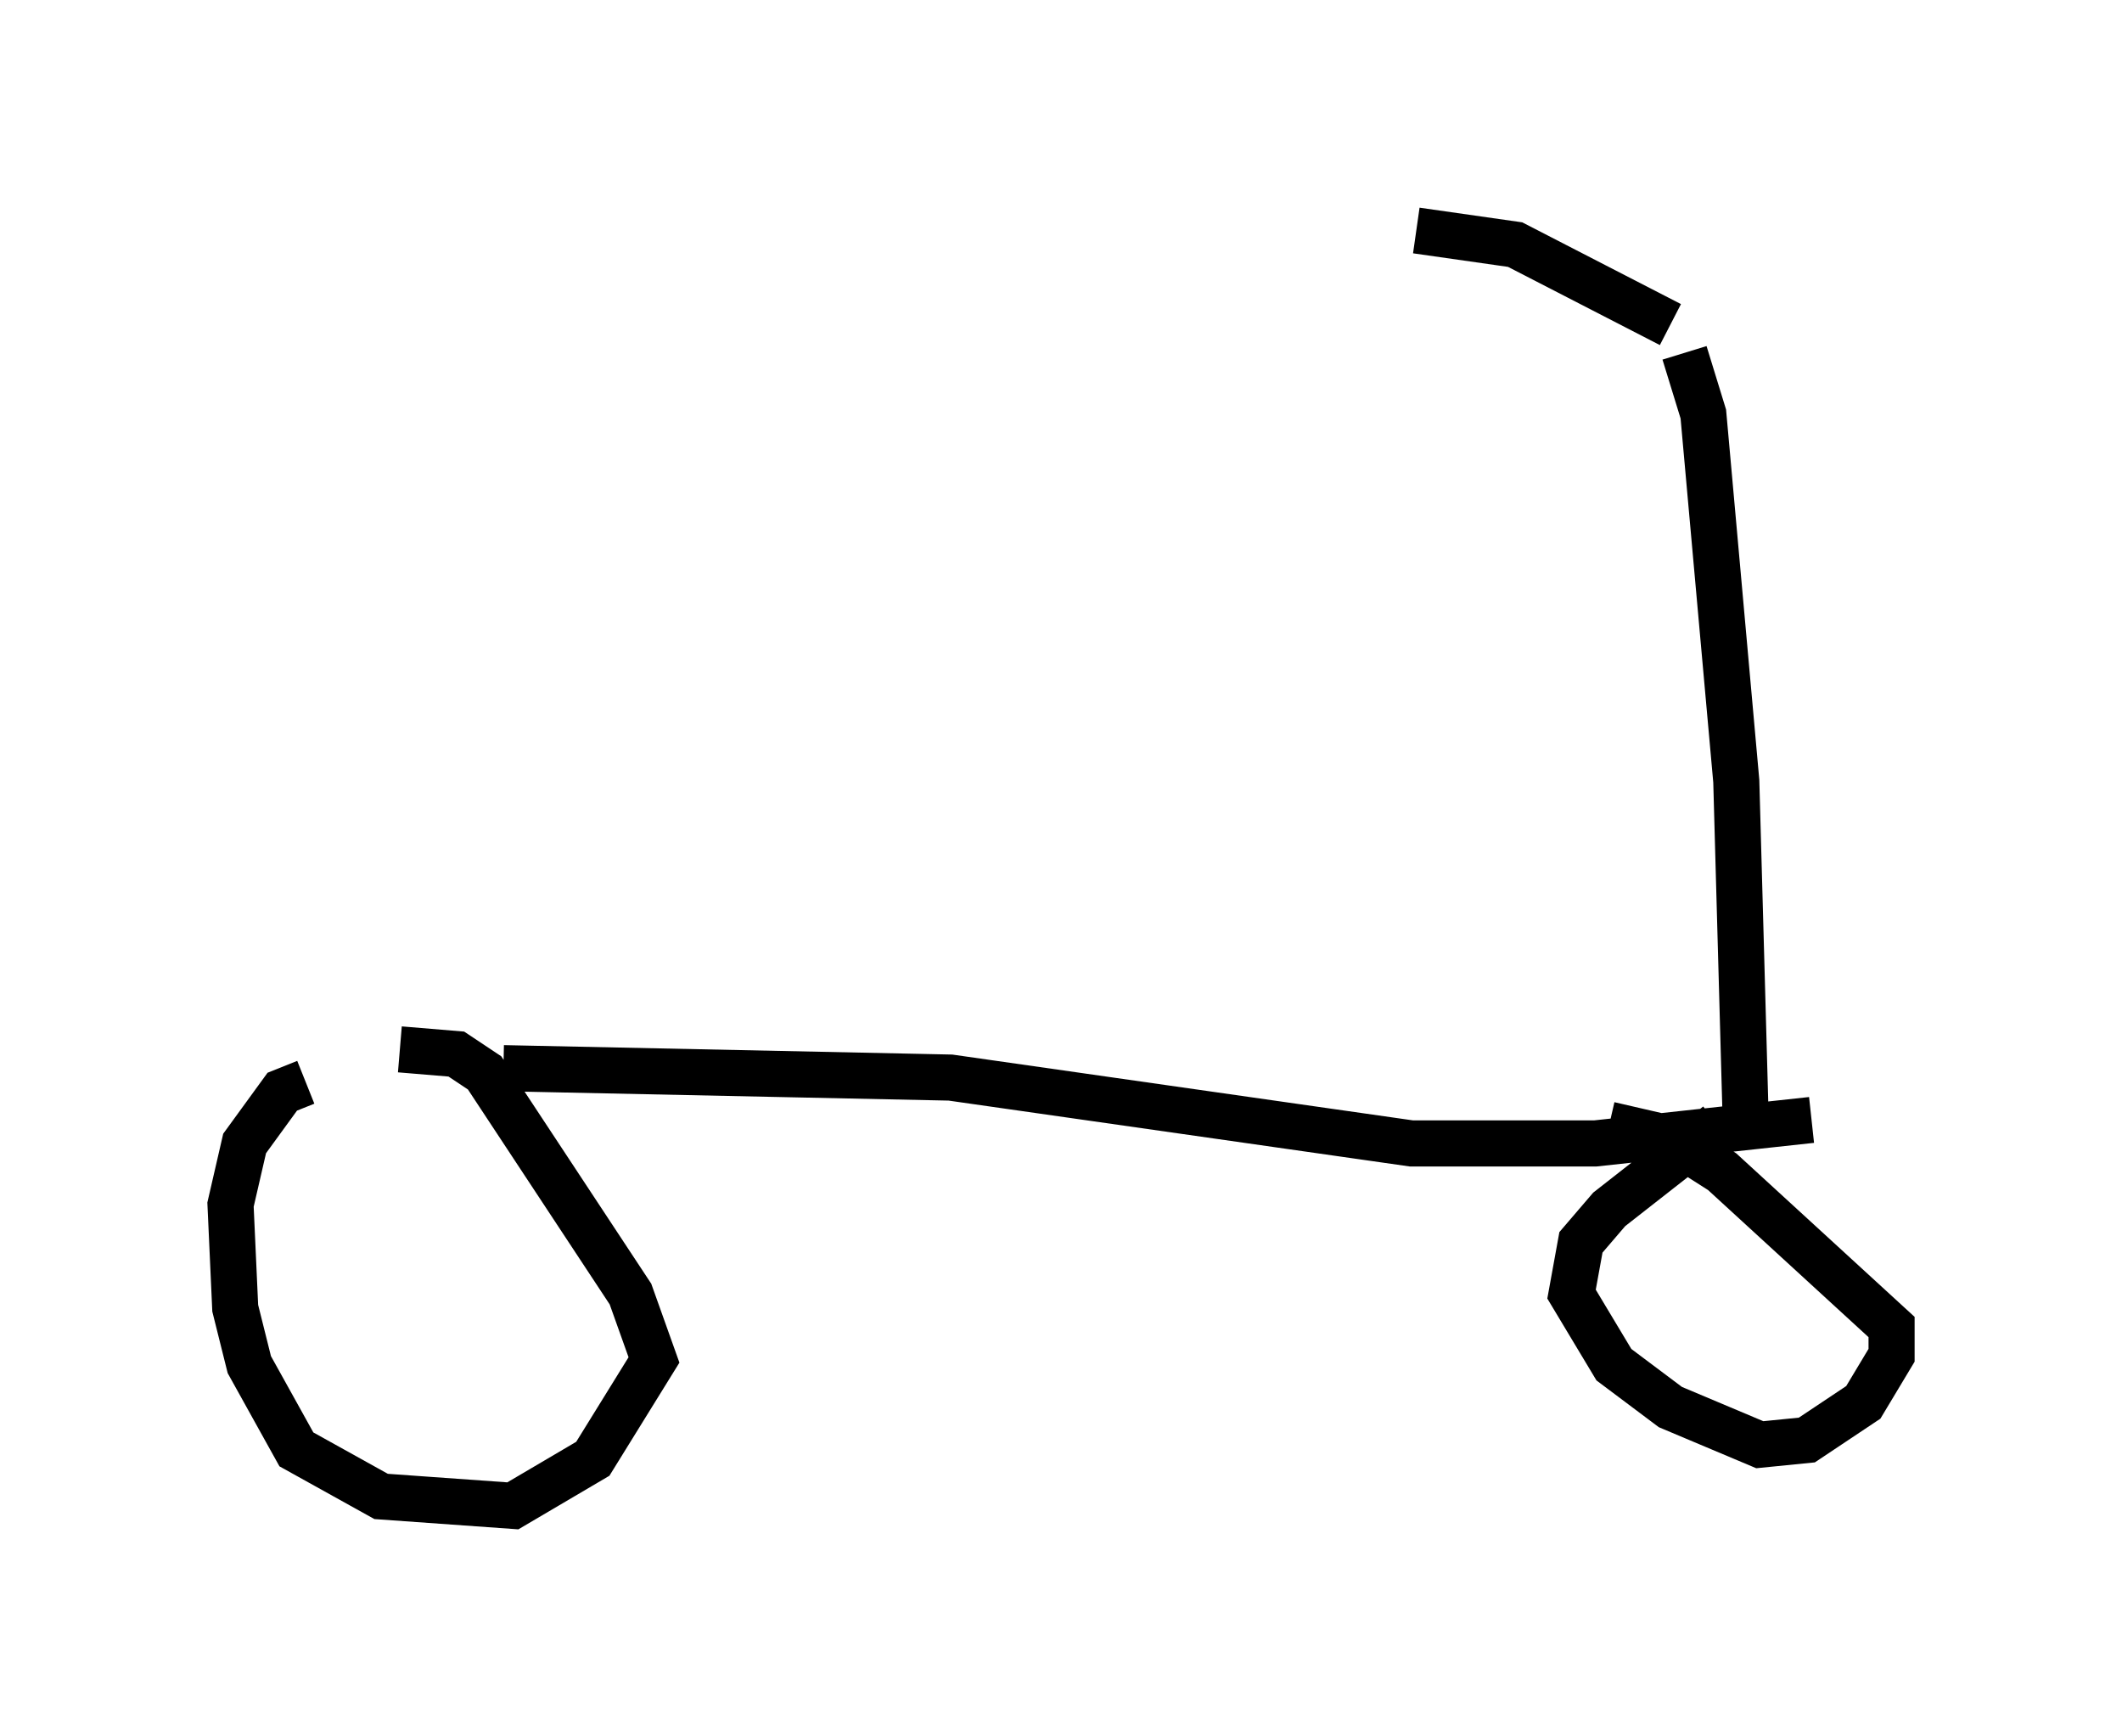 <?xml version="1.0" encoding="utf-8" ?>
<svg baseProfile="full" height="37.665" version="1.1" width="46.036" xmlns="http://www.w3.org/2000/svg" xmlns:ev="http://www.w3.org/2001/xml-events" xmlns:xlink="http://www.w3.org/1999/xlink"><defs /><rect fill="white" height="37.665" width="46.036" x="0" y="0" /><path d="M10.513, 24.702 m-3.879, -1.225 l-0.51, 0.204 -0.817, 1.123 l-0.306, 1.327 0.102, 2.246 l0.306, 1.225 1.021, 1.838 l1.838, 1.021 2.858, 0.204 l1.735, -1.021 1.327, -2.144 l-0.51, -1.429 -3.165, -4.798 l-0.613, -0.408 -1.225, -0.102 m28.584, 1.633 l-2.348, 1.838 -0.613, 0.715 l-0.204, 1.123 0.919, 1.531 l1.225, 0.919 1.94, 0.817 l1.021, -0.102 1.225, -0.817 l0.613, -1.021 0.0, -0.613 l-3.675, -3.369 -1.123, -0.715 l-1.327, -0.306 m-23.99, -1.225 l9.698, 0.204 10.004, 1.429 l3.981, 0.0 4.696, -0.51 m-1.429, 0.0 l-0.204, -7.35 -0.715, -7.963 l-0.408, -1.327 m-0.306, -0.613 l-3.369, -1.735 -2.144, -0.306 " fill="none" stroke="black" stroke-width="1" /></svg>